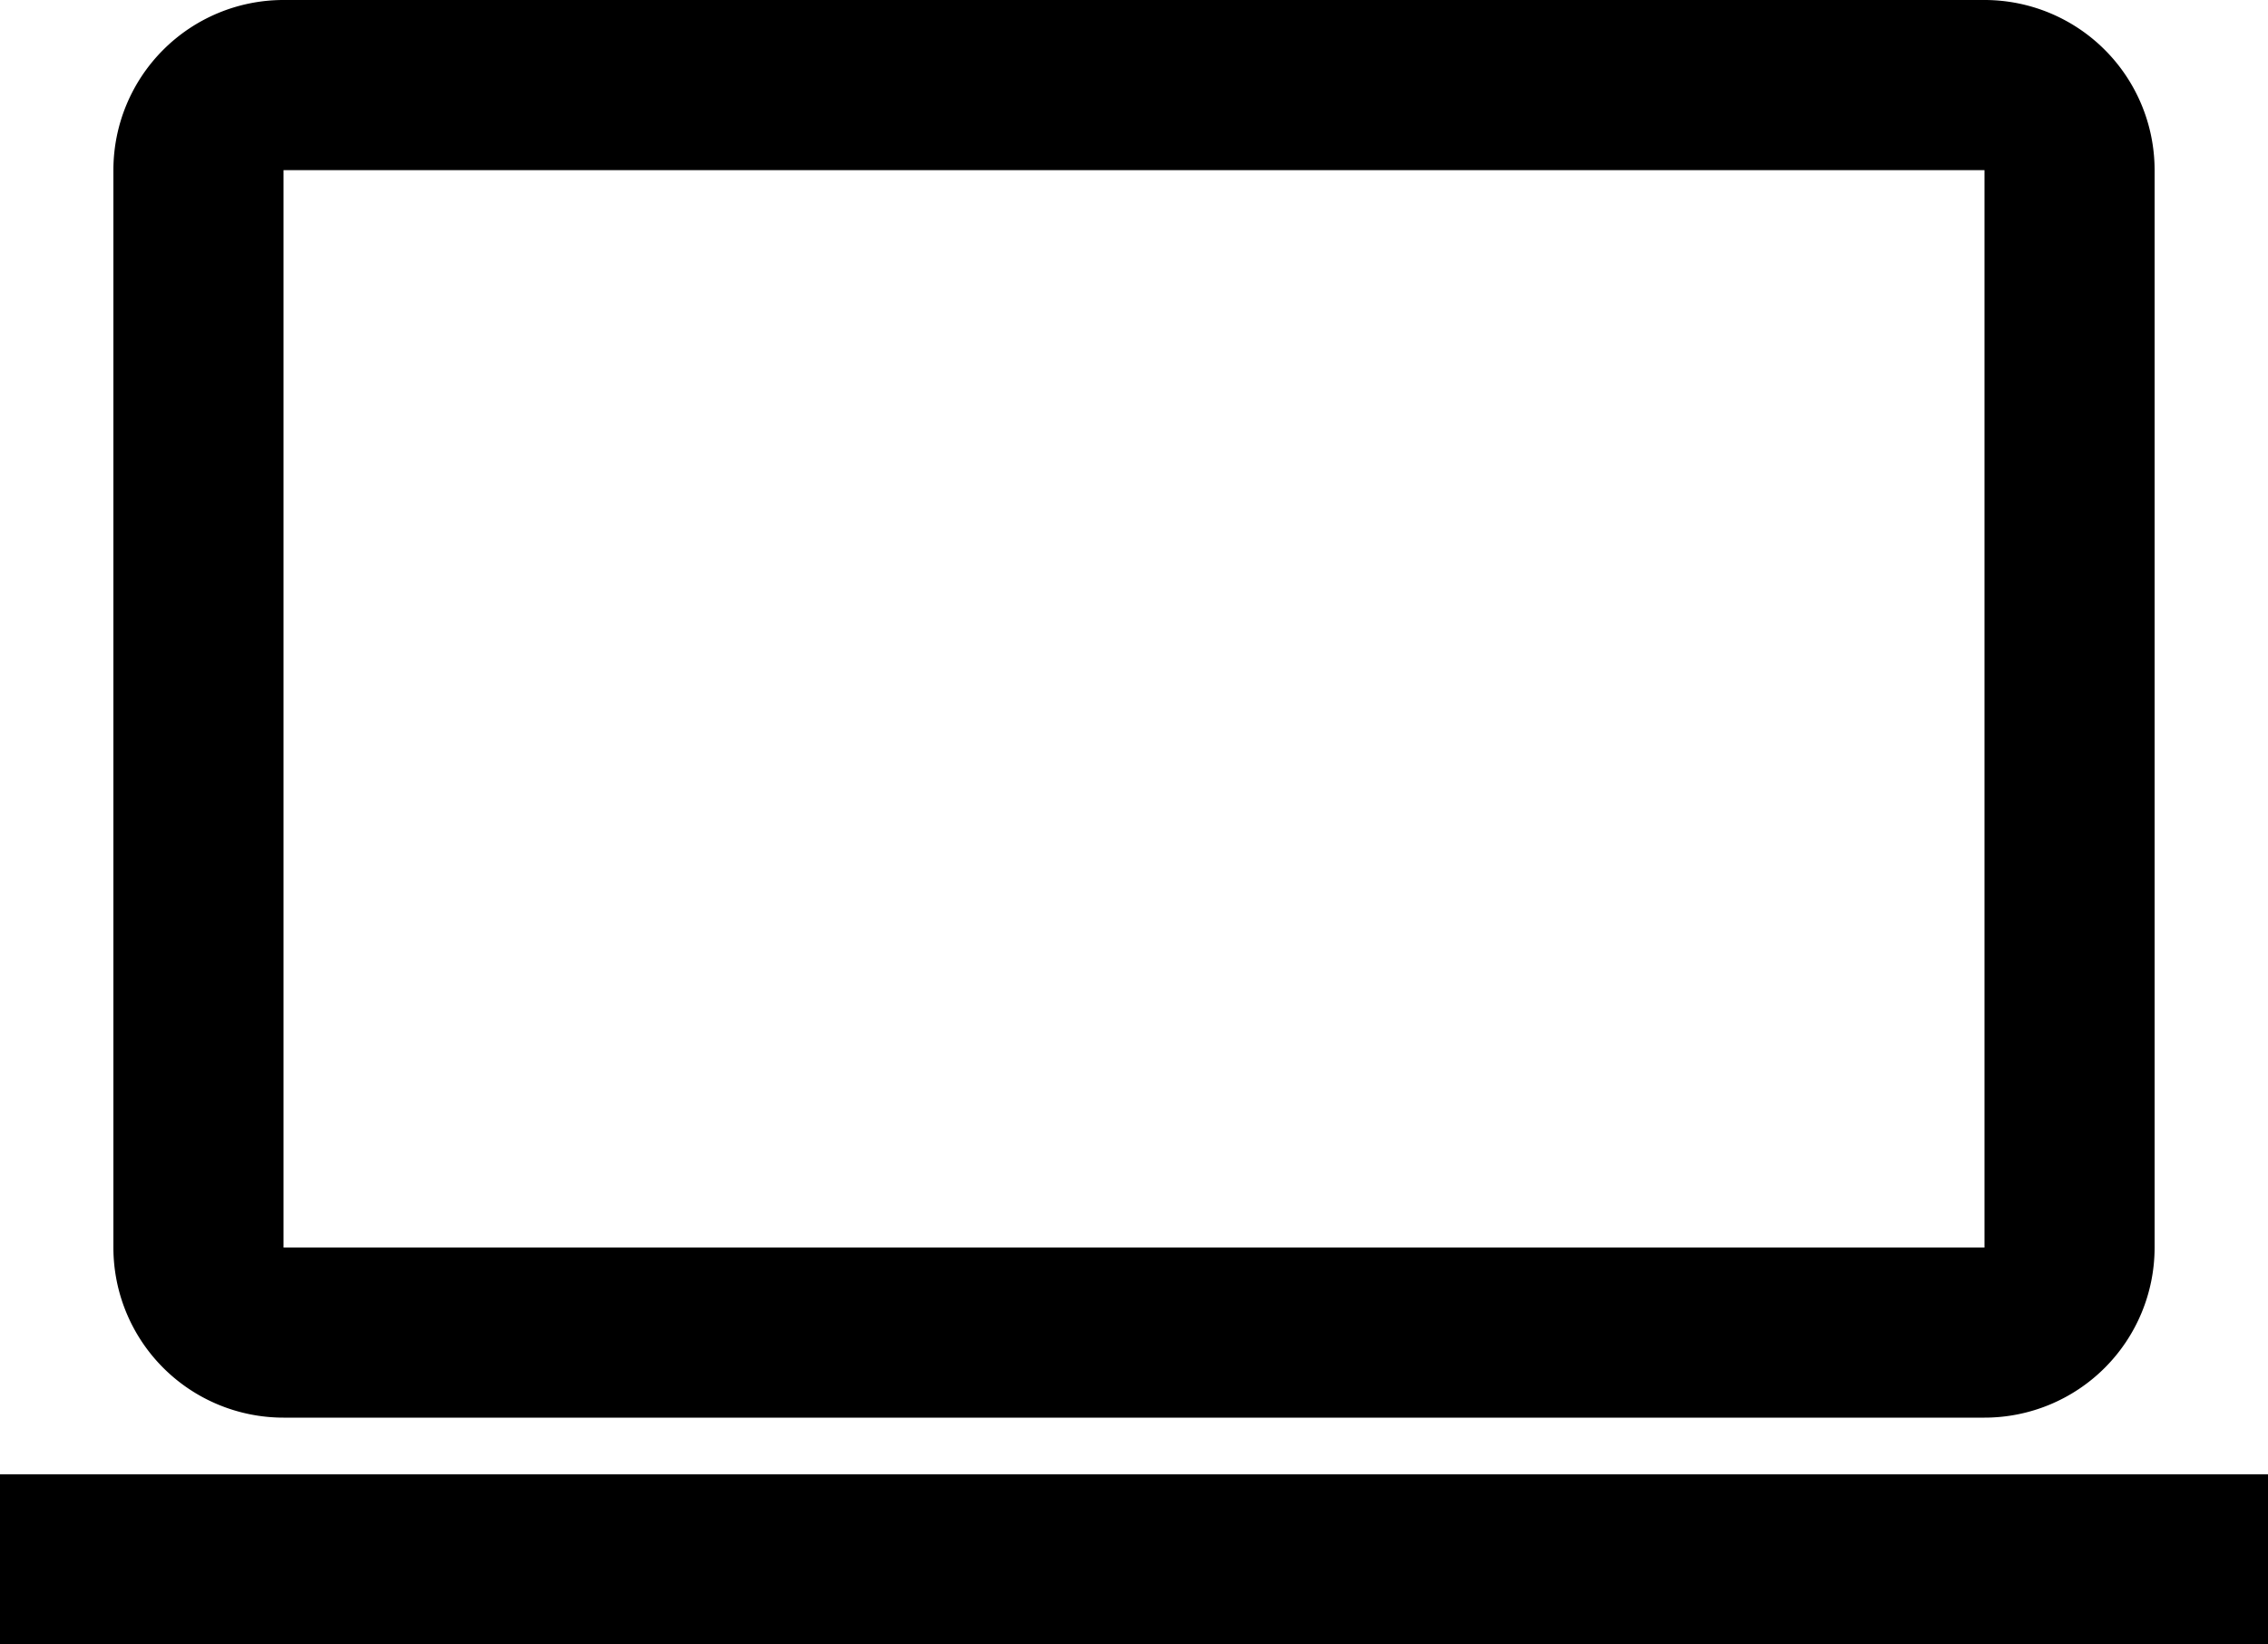 <svg xmlns="http://www.w3.org/2000/svg" width="40" height="29" viewBox="0 0 40 29">
  <defs>
    <style>
      .cls-1 {
        fill-rule: evenodd;
      }
    </style>
  </defs>
  <path id="Laptop" class="cls-1" d="M879,1804h30a3,3,0,0,0,3-3v-19a3,3,0,0,0-3-3H879a3,3,0,0,0-3,3v19A3,3,0,0,0,879,1804Zm0-22h30v19H879v-19Zm-5,23v3h40v-3H874Z" transform="translate(-874 -1779)"/>
</svg>
